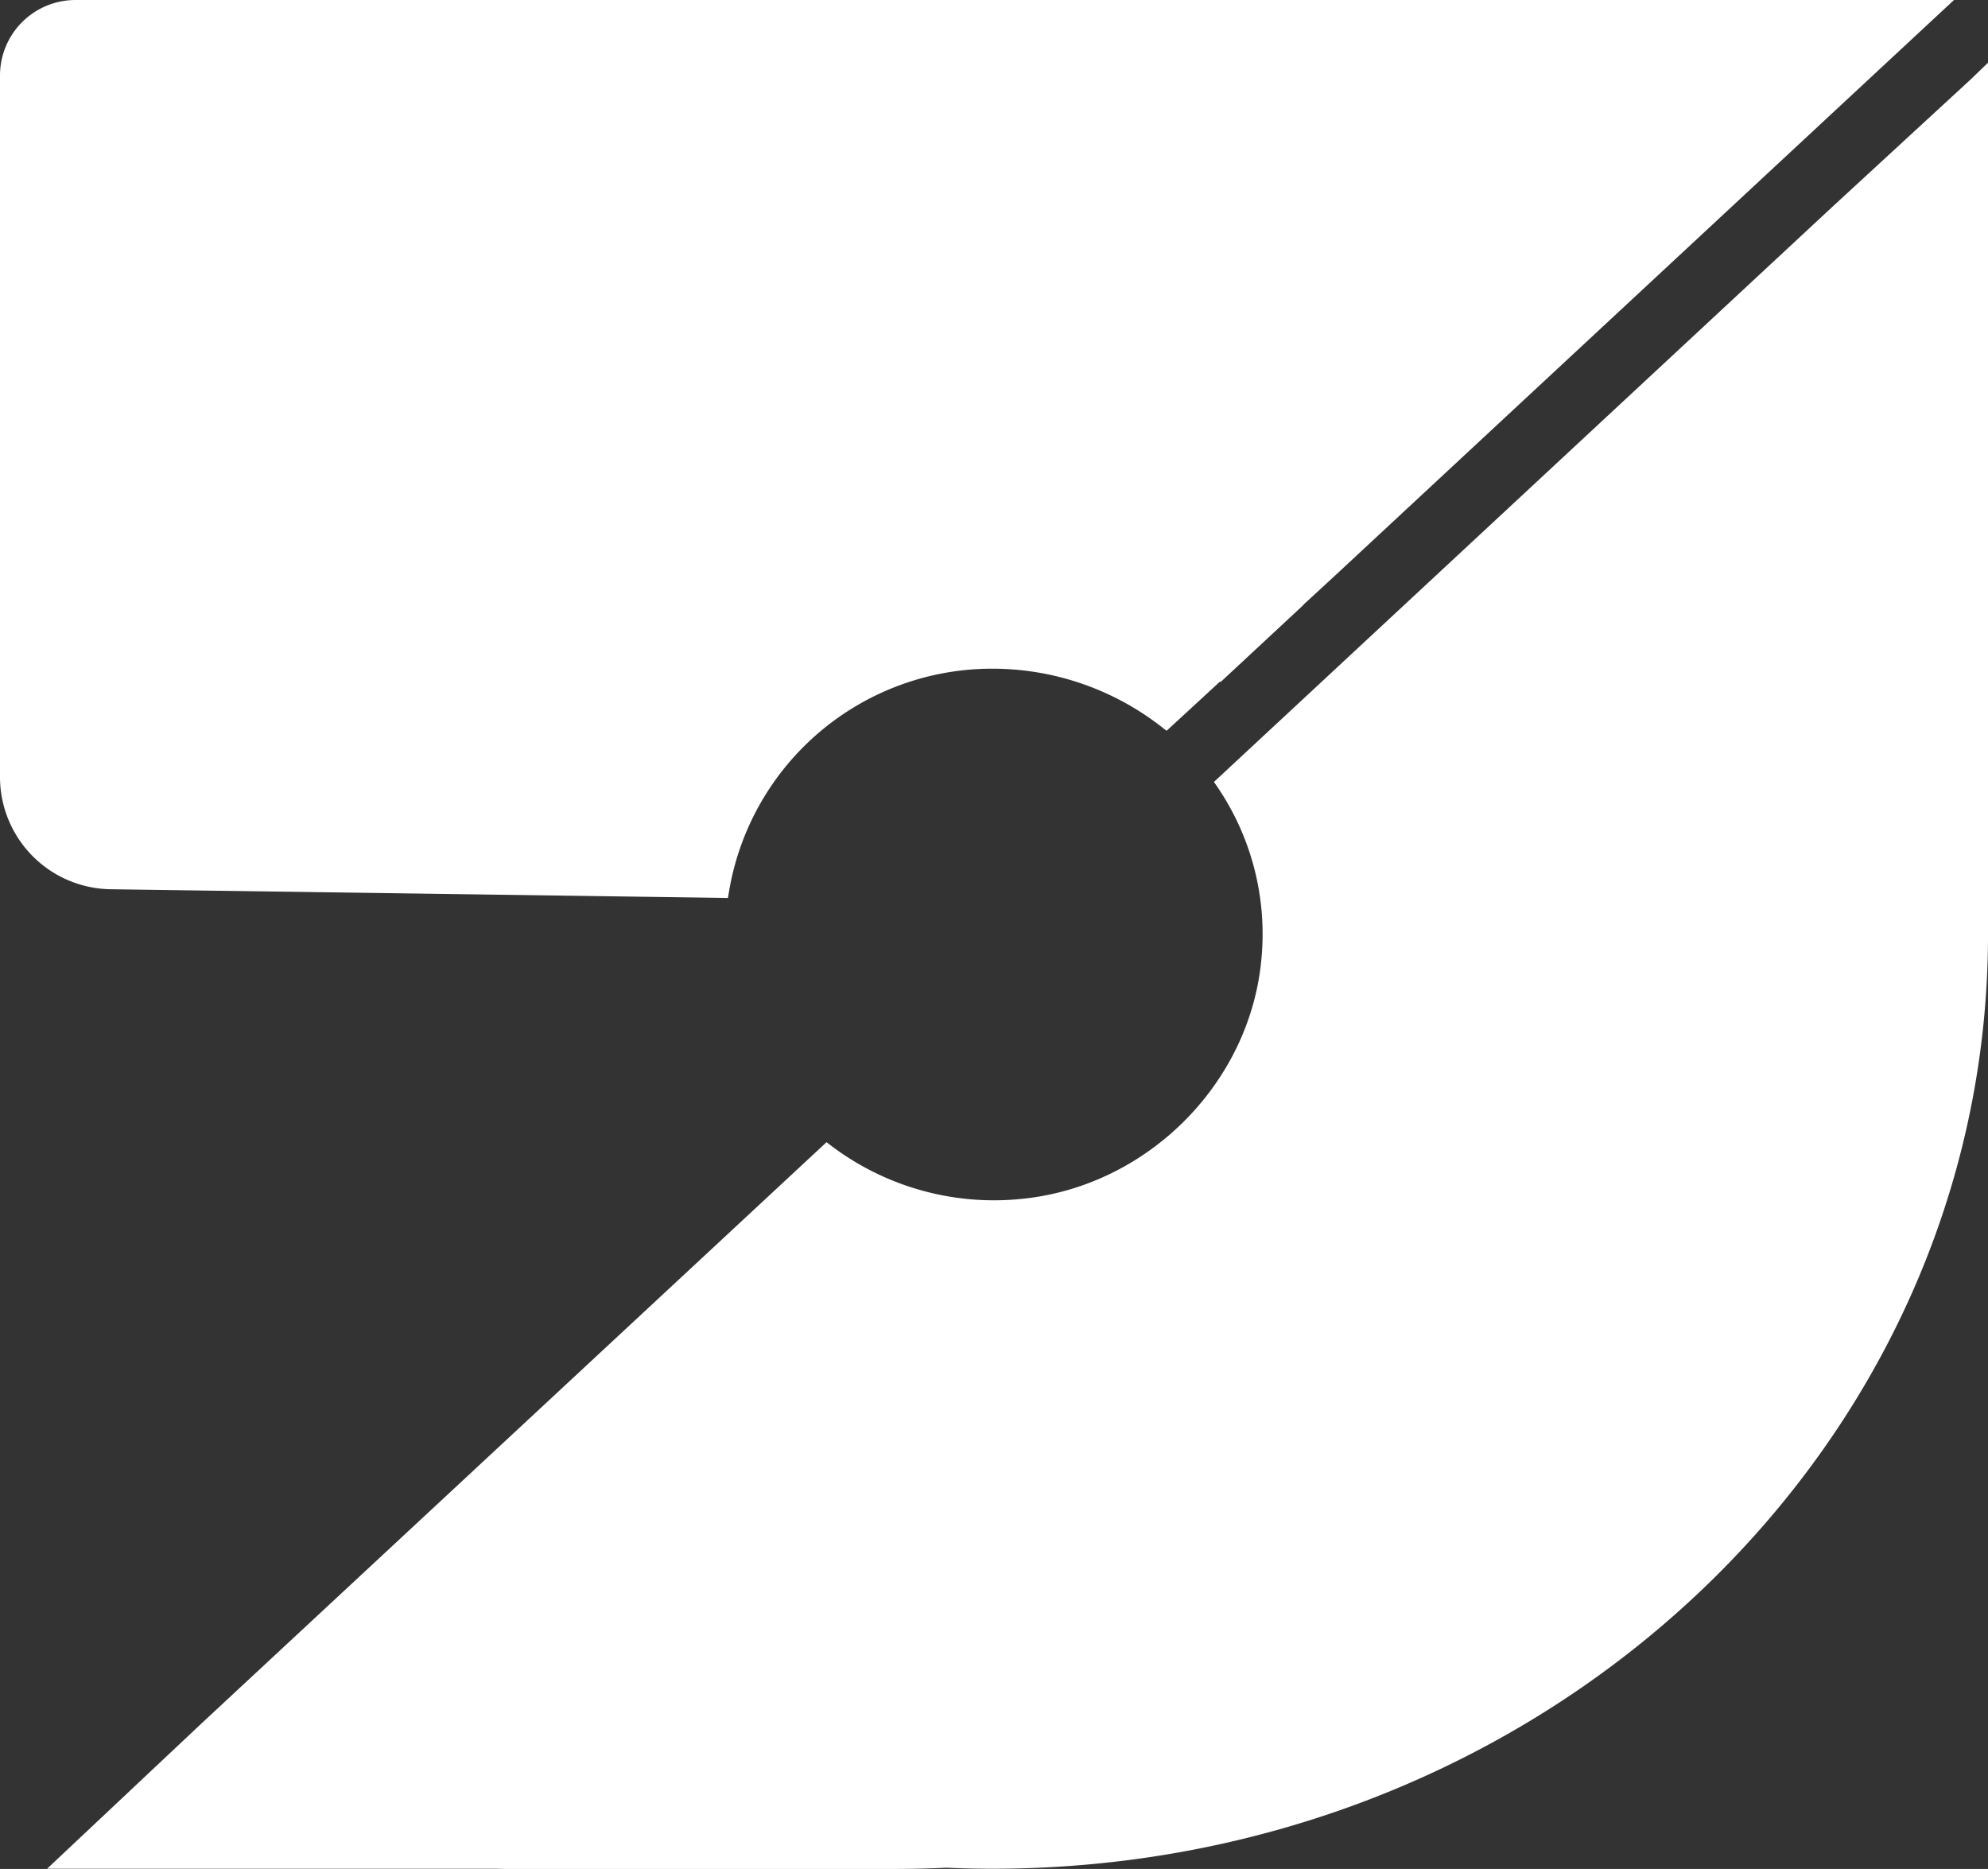 <svg xmlns="http://www.w3.org/2000/svg" width="112.411mm" height="105.663mm" viewBox="0 0 318.646 299.516">
  <rect x="0" y="0" width="318.646" height="299.516" fill="#333333" stroke="none"/>
  <title>7</title>
  <g>
    <path d="M17.766,142.51l98.91,1.4.213-1.256A42.756,42.756,0,0,1,159.3,107.164a44.1,44.1,0,0,1,27.1,9.5l.582.455,8.584-7.907.074.093L208.881,96.99l-.014-.032,5.234-4.821L313.194,0H12.164A12.1,12.1,0,0,0,0,12.037V124.676A18,18,0,0,0,17.766,142.51Z" fill="#fff"/>
    <path d="M293.767,33.084l-99.191,92.228.361.525a41.927,41.927,0,0,1,7.27,27.612c-1.707,20.065-18.251,36.7-38.483,38.686a43.288,43.288,0,0,1-31.054-8.945l-.186-.146L32.276,276.219,7.548,299.485H79.62c.439.018.88.031,1.324.031h62.43q4.172,0,8.3-.195,3.68.159,7.4.164c88.131,0,159.575-67.065,159.575-149.792V10.048l-2.8,2.7Z" fill="#fff"/>
  </g>
</svg>
